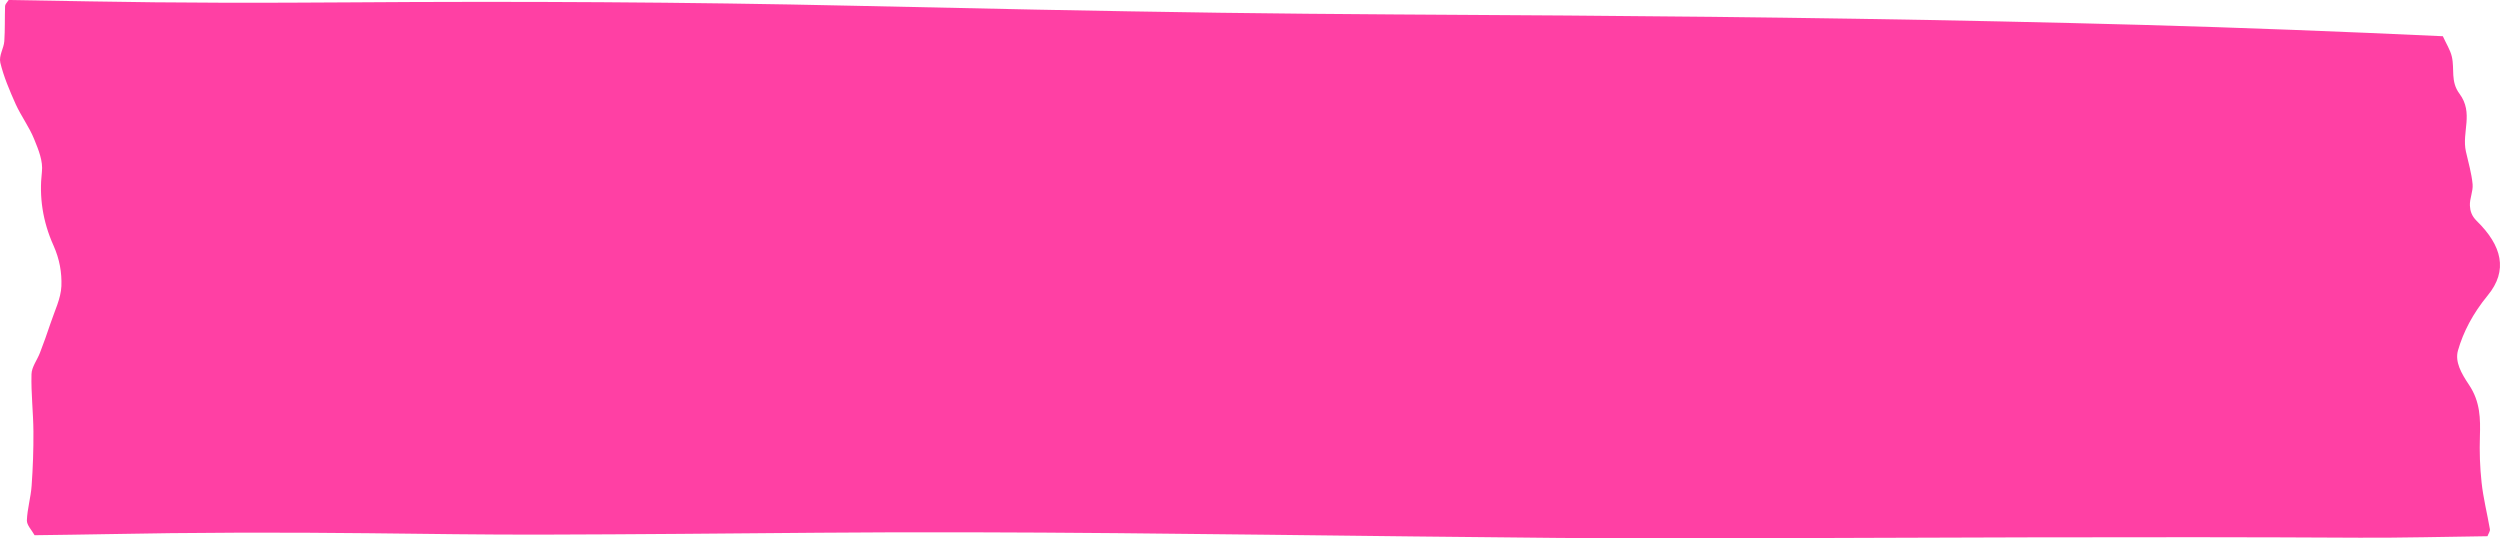 <svg width="195" height="42" viewBox="0 0 195 42" fill="none" xmlns="http://www.w3.org/2000/svg">
<path d="M190.571 2.827C182.637 2.461 174.953 2.159 167.048 1.94C152.28 1.534 137.332 1.319 122.264 1.211C113.239 1.146 104.184 1.121 95.209 0.996C85.603 0.862 76.038 0.659 66.513 0.448C53.495 0.159 40.418 0.091 27.271 0.185C20.477 0.233 13.733 0.233 7 0.108C5.009 0.069 2.998 0.039 0.676 0C0.566 0.177 0.406 0.323 0.396 0.465C0.366 1.384 0.396 2.297 0.336 3.215C0.296 3.776 -0.104 4.336 0.026 4.896C0.286 5.974 0.746 7.056 1.227 8.133C1.637 9.034 2.297 9.935 2.657 10.835C3.008 11.697 3.368 12.559 3.268 13.417C3.048 15.335 3.318 17.249 4.178 19.162C4.648 20.214 4.829 21.266 4.789 22.317C4.749 23.287 4.258 24.257 3.938 25.227C3.688 25.989 3.408 26.752 3.118 27.515C2.907 28.071 2.467 28.627 2.457 29.188C2.417 30.679 2.597 32.17 2.607 33.661C2.617 35.071 2.567 36.476 2.467 37.885C2.407 38.786 2.127 39.691 2.097 40.592C2.087 40.967 2.477 41.346 2.697 41.747C4.799 41.717 6.509 41.7 8.19 41.665C15.034 41.531 21.898 41.514 28.792 41.592C33.284 41.639 37.787 41.712 42.279 41.7C49.483 41.682 56.677 41.613 63.861 41.553C79.42 41.424 94.808 41.674 110.257 41.842C117.751 41.924 125.295 42.018 132.789 41.997C149.889 41.945 166.958 41.846 184.068 41.941C187.33 41.958 190.621 41.868 194.023 41.825C194.103 41.609 194.233 41.445 194.213 41.281C194.003 40.066 193.693 38.846 193.563 37.631C193.433 36.428 193.393 35.221 193.433 34.019C193.473 32.679 193.473 31.338 192.573 30.002C191.982 29.119 191.472 28.222 191.722 27.338C192.132 25.903 192.873 24.468 194.043 23.041C195.644 21.098 195.154 19.162 193.183 17.232C192.783 16.839 192.673 16.443 192.653 16.046C192.623 15.486 192.913 14.926 192.863 14.365C192.783 13.516 192.533 12.671 192.342 11.822C192.002 10.322 192.963 8.818 191.842 7.314C191.122 6.353 191.472 5.379 191.242 4.413C191.122 3.896 190.792 3.379 190.541 2.823L190.571 2.827Z" fill="#FF40A4"/>
</svg>
